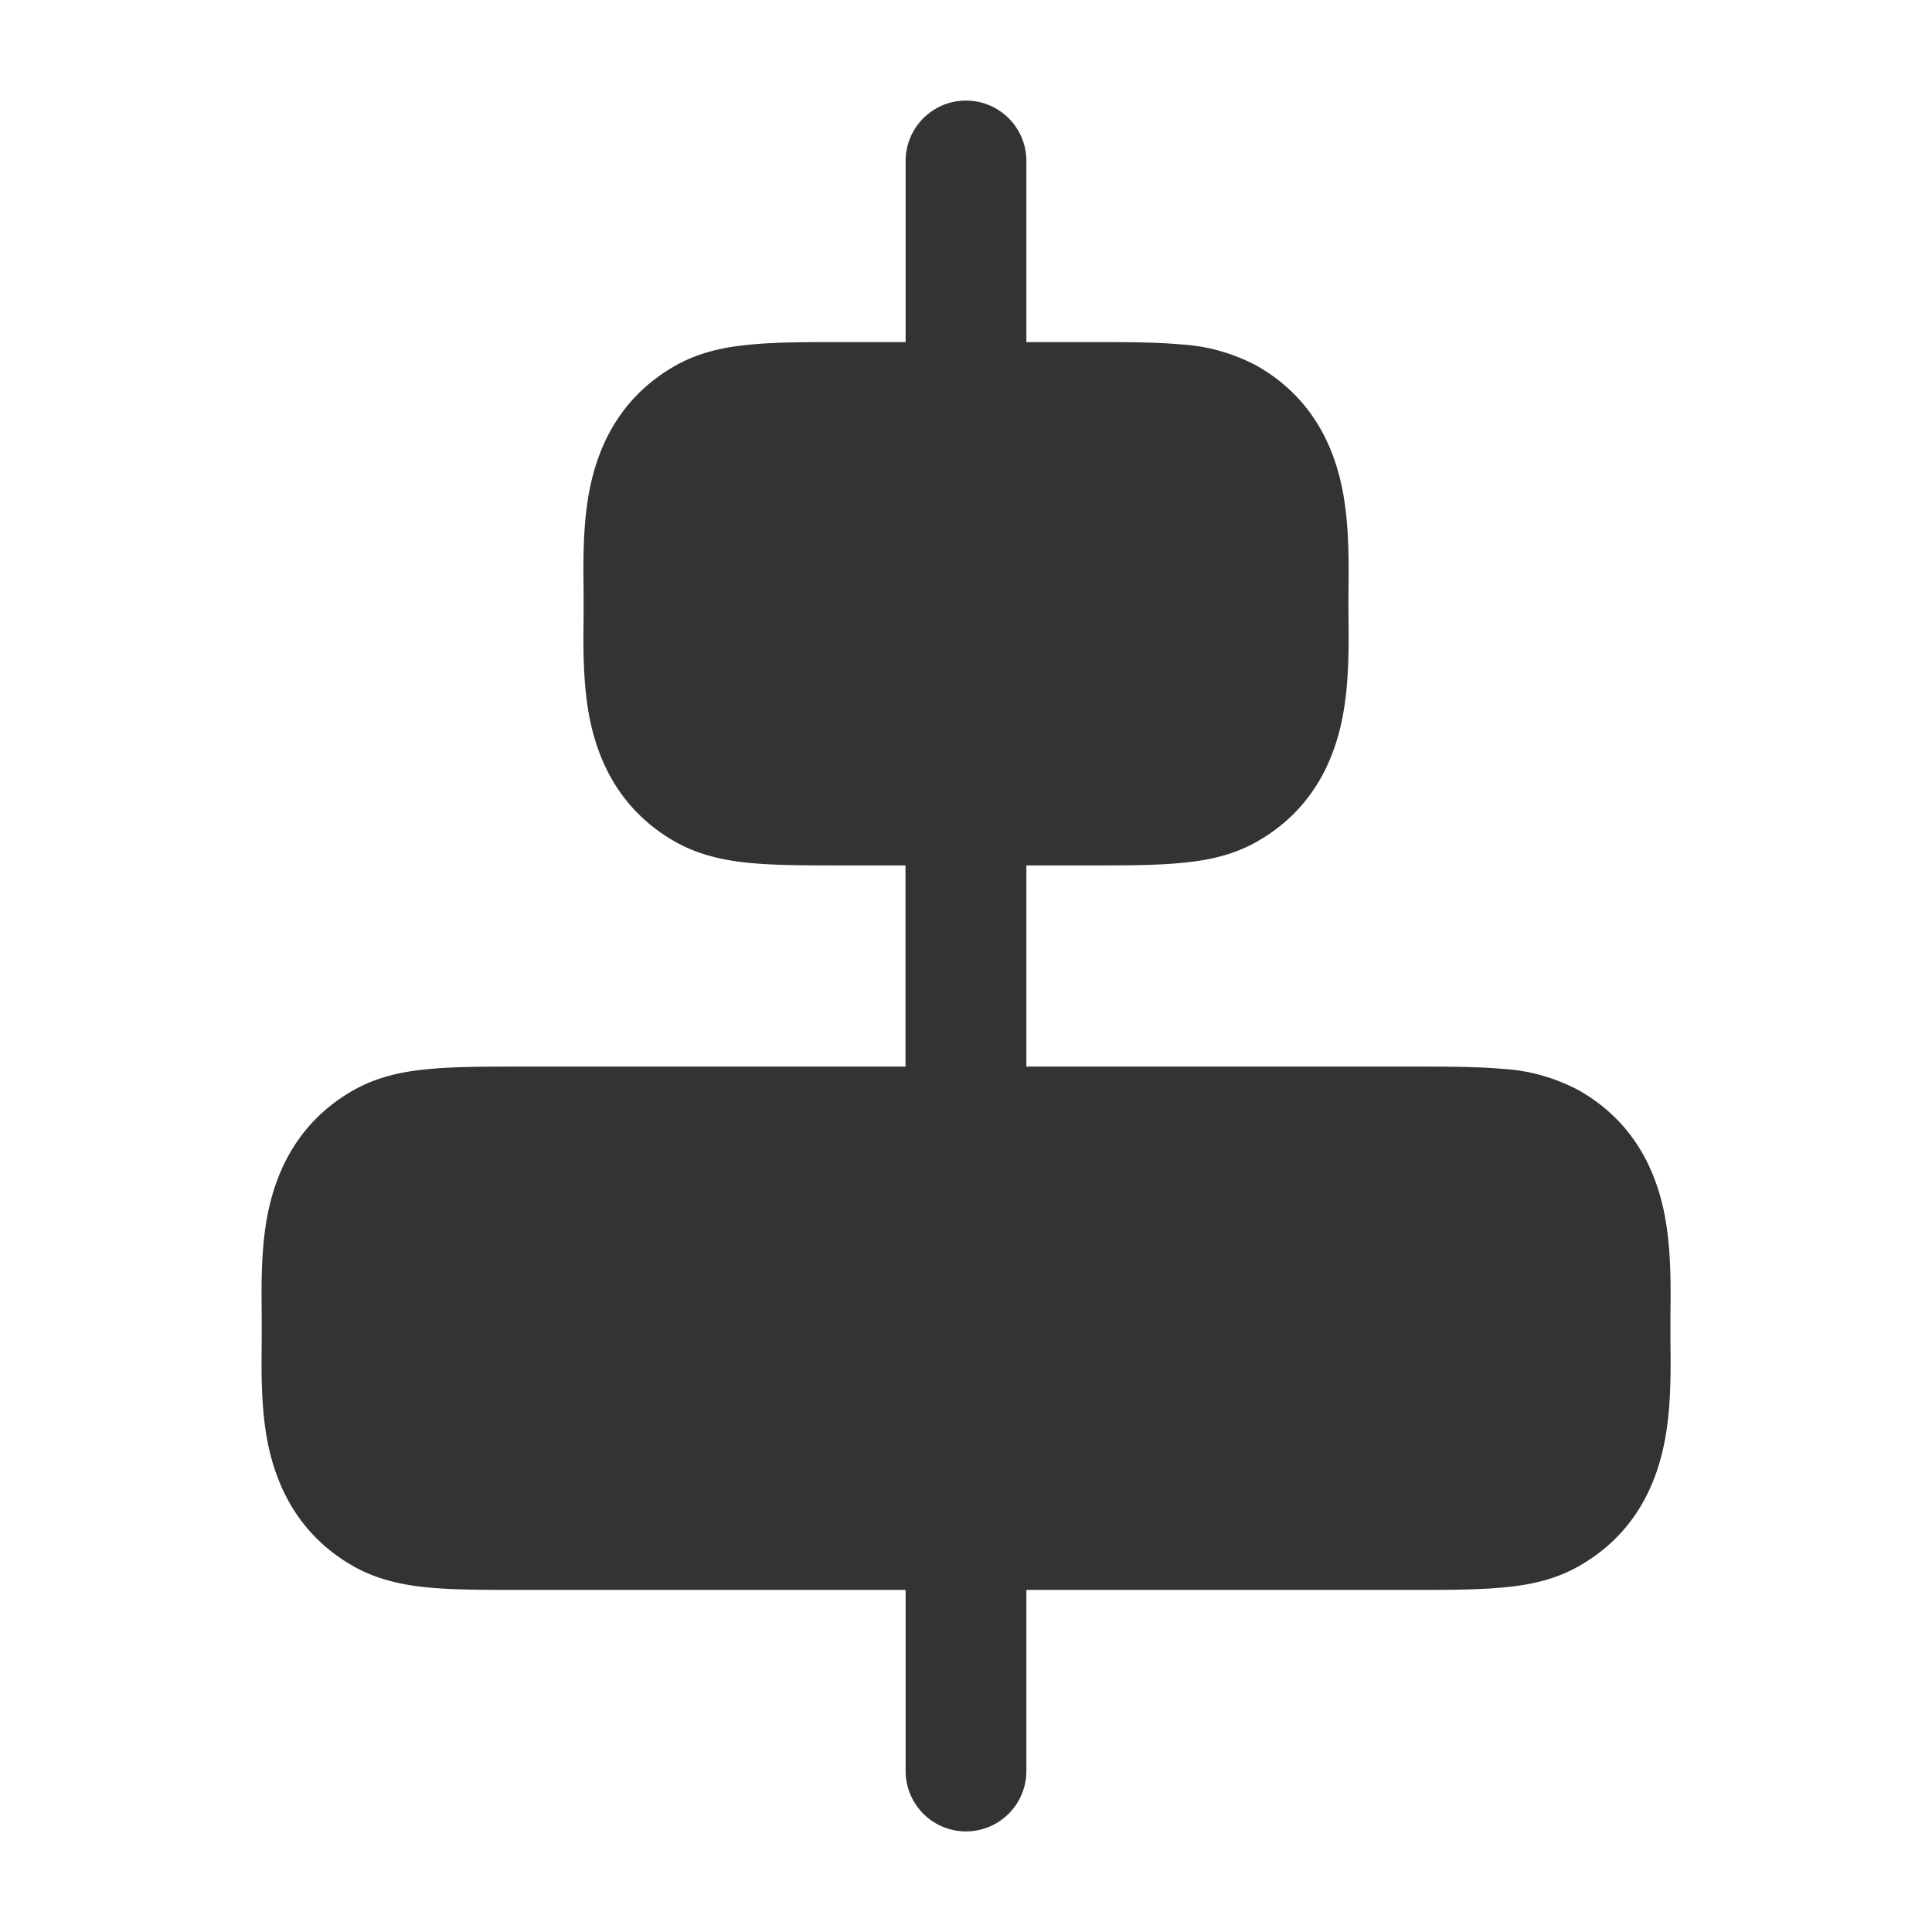 <svg t="1719374043648" class="icon" viewBox="0 0 1024 1024" version="1.1" xmlns="http://www.w3.org/2000/svg" p-id="4280" width="64" height="64"><path d="M544 85.312a32 32 0 0 0-64 0v96h-33.344c-18.816 0-34.944 0-48.256 1.28-14.08 1.216-27.968 4.032-41.088 11.584-27.904 16.128-39.872 40.96-44.672 64.64-3.712 18.176-3.52 38.144-3.328 53.376v15.616c-0.192 15.168-0.384 35.2 3.328 53.44 4.8 23.616 16.768 48.448 44.672 64.576 13.12 7.552 27.072 10.368 41.088 11.648 13.312 1.216 29.44 1.216 48.256 1.216h33.28v106.624H276.032c-18.752 0-34.944 0-48.256 1.28-14.08 1.216-27.904 4.032-41.024 11.584-27.904 16.128-39.872 40.96-44.736 64.64-3.712 18.176-3.456 38.144-3.328 53.376a810.56 810.56 0 0 1 0 15.616c-0.128 15.232-0.384 35.2 3.328 53.44 4.864 23.616 16.832 48.448 44.736 64.576 13.12 7.552 27.008 10.368 41.024 11.648 13.312 1.216 29.44 1.216 48.256 1.216H480v96a32 32 0 1 0 64 0v-96h204.032c18.752 0 34.944 0 48.256-1.28 14.08-1.216 27.968-4.032 41.024-11.584 27.968-16.128 39.936-40.96 44.736-64.64 3.712-18.176 3.52-38.144 3.328-53.376V704v-7.808c0.192-15.232 0.384-35.2-3.328-53.44-4.8-23.616-16.768-48.448-44.736-64.576a97.408 97.408 0 0 0-41.024-11.648c-13.312-1.216-29.44-1.216-48.256-1.216H544V458.688h33.408c18.752 0 34.944 0 48.192-1.28 14.08-1.216 27.968-4.032 41.088-11.584 27.904-16.128 39.872-40.96 44.672-64.64 3.712-18.176 3.52-38.208 3.392-53.376a693.568 693.568 0 0 1 0-15.616c0.128-15.168 0.32-35.2-3.392-53.44-4.8-23.616-16.768-48.448-44.672-64.576a97.344 97.344 0 0 0-41.088-11.648c-13.248-1.216-29.44-1.216-48.192-1.216H544v-96z" fill="#333333" p-id="4281"></path></svg>